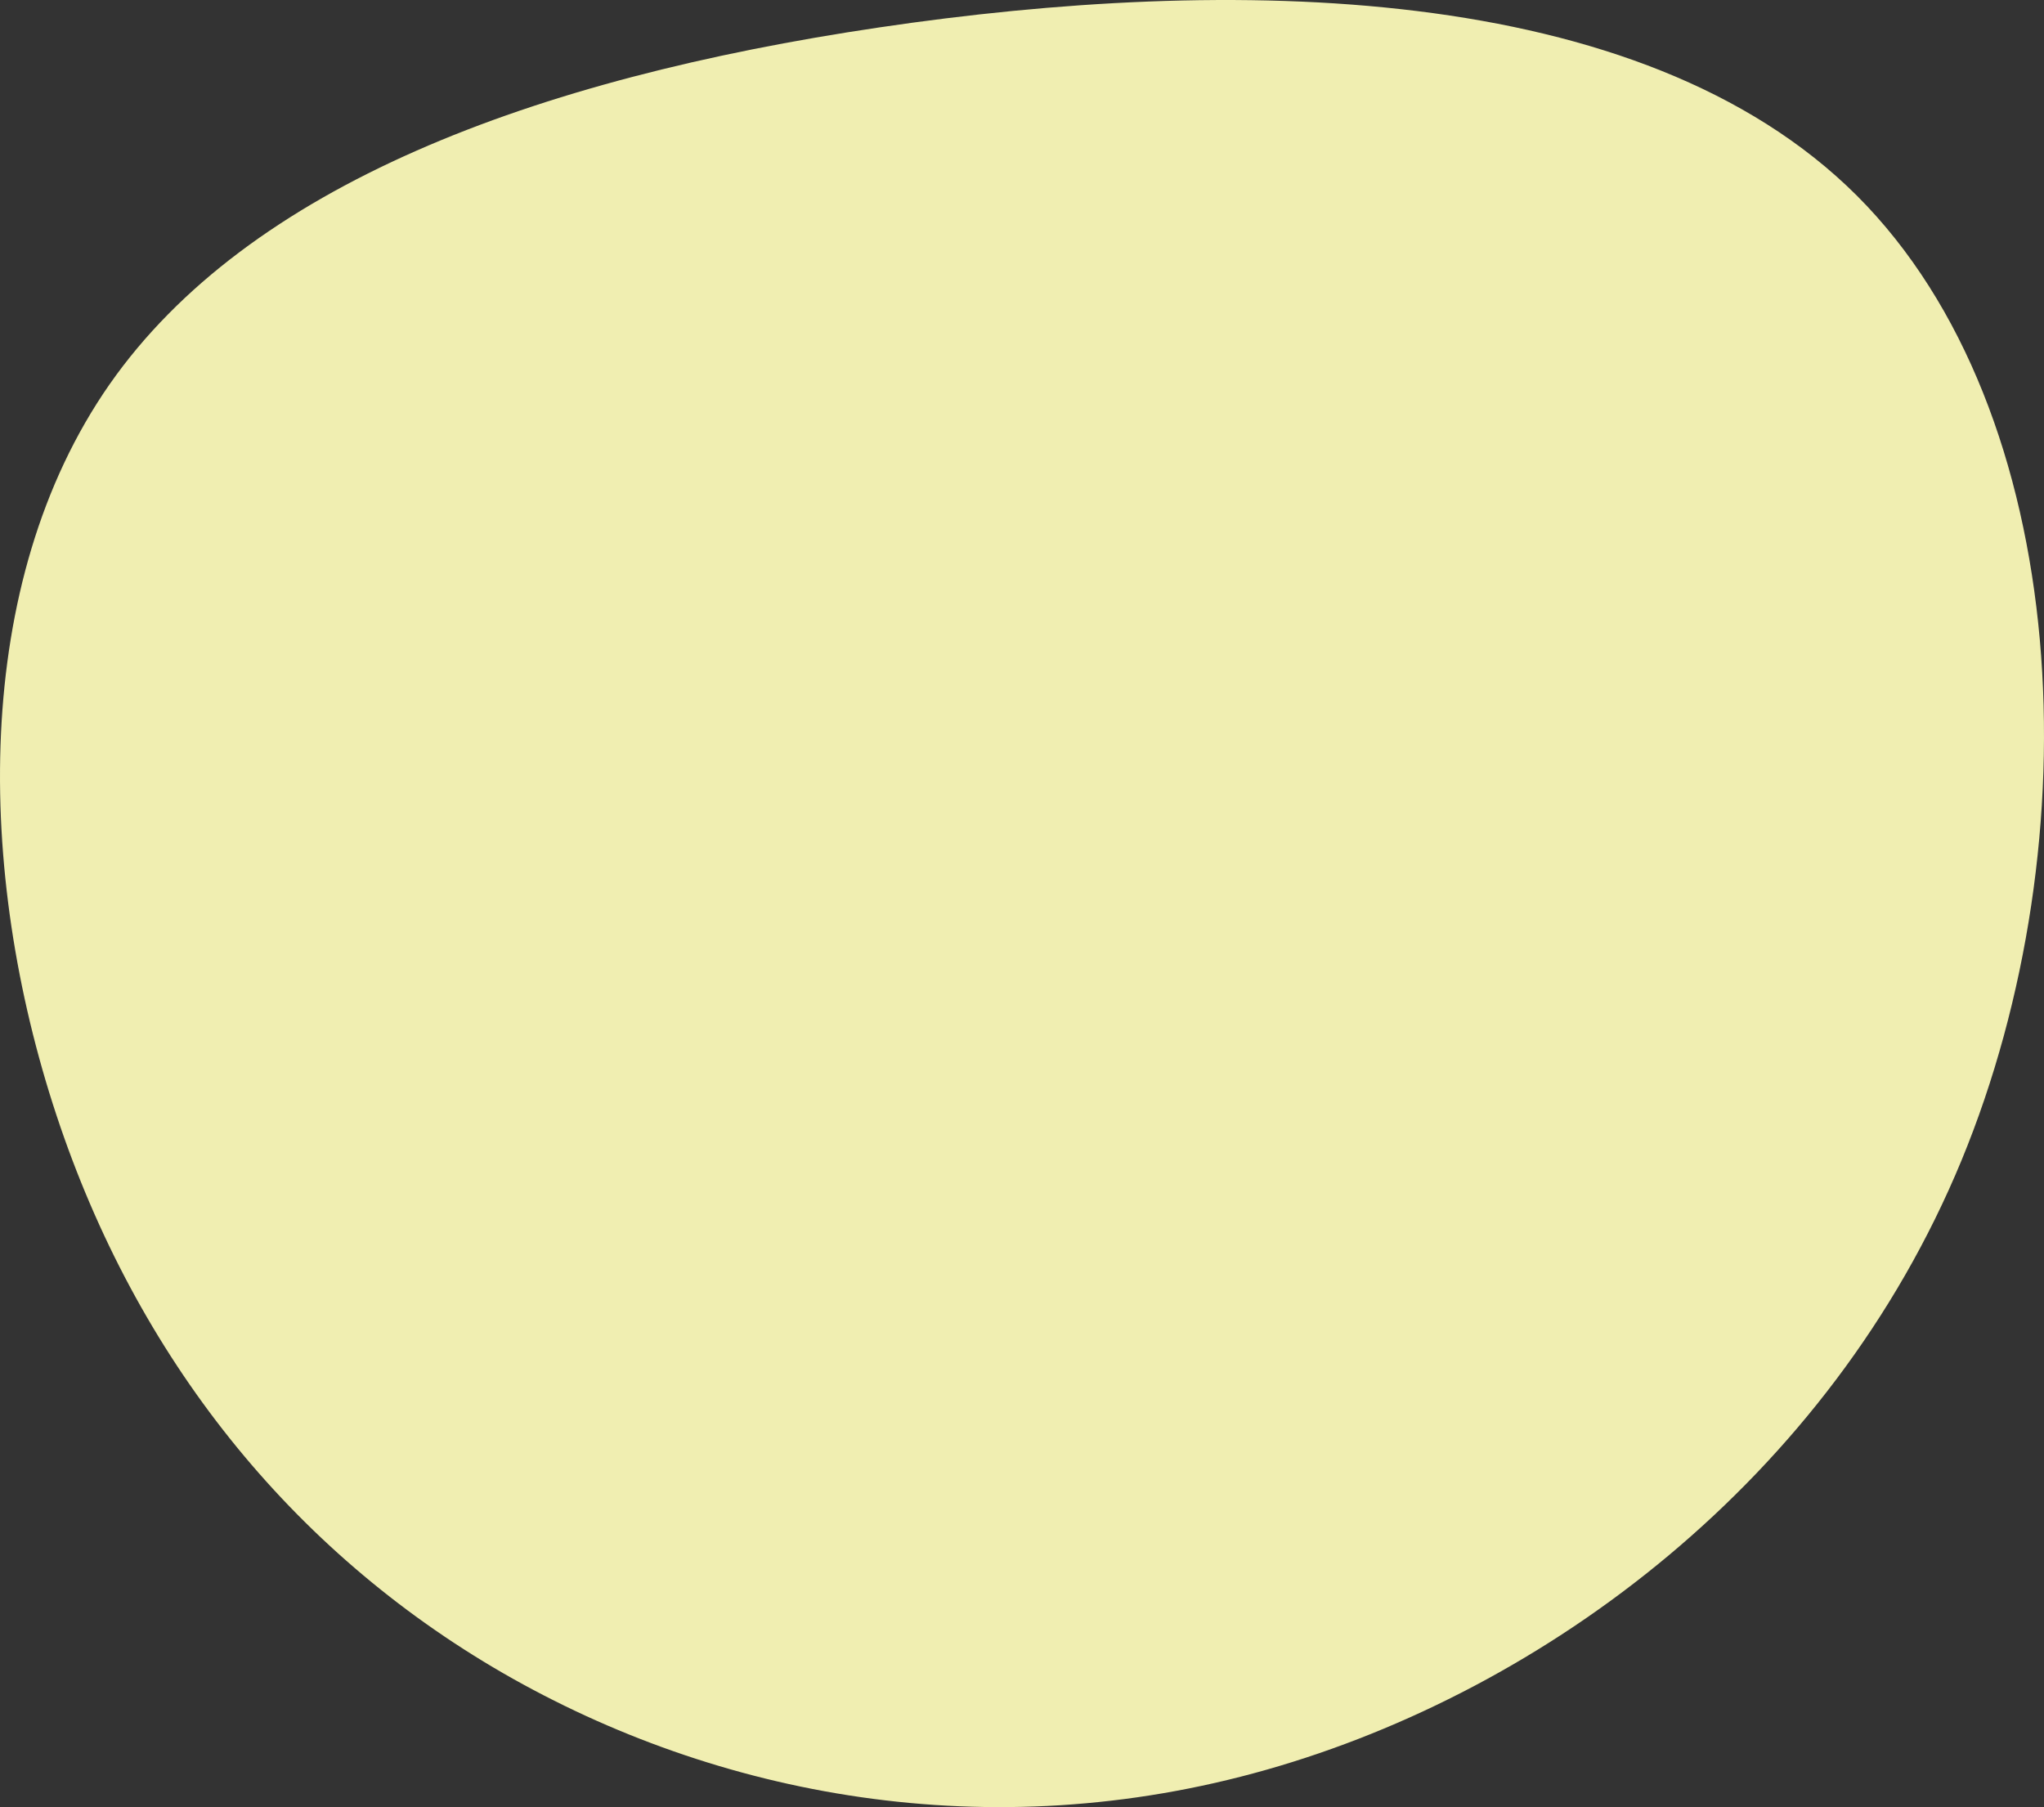 <?xml version="1.0" encoding="UTF-8"?>
<svg width="69px" height="61px" viewBox="0 0 69 61" version="1.1" xmlns="http://www.w3.org/2000/svg" xmlns:xlink="http://www.w3.org/1999/xlink">
    <rect x="0" y="0" width="69" height="61" fill="#333333" stroke="none"/>
    <!-- Generator: Sketch 62 (91390) - https://sketch.com -->
    <title>blob-shape (3)</title>
    <desc>Created with Sketch.</desc>
    <g id="Page-1" stroke="none" stroke-width="1" fill="none" fill-rule="evenodd">
        <g id="Desktop-Copy-2" transform="translate(-432, -614)" fill="#F0EEB1" fill-rule="nonzero">
            <g id="blob-shape-(3)" transform="translate(432, 614)">
                <path d="M62.684,6.605 C69.984,13.903 70.67,28.379 66.213,39.175 C61.756,49.951 52.157,57.067 42.76,59.736 C33.383,62.405 24.187,60.626 16.988,56.481 C9.809,52.336 4.606,45.806 1.904,37.638 C-0.798,29.47 -0.98,19.685 3.699,12.973 C8.377,6.281 17.956,2.662 29.693,0.924 C41.449,-0.815 55.364,-0.694 62.684,6.605 Z" id="Path"></path>
            </g>
        </g>
    </g>
</svg>